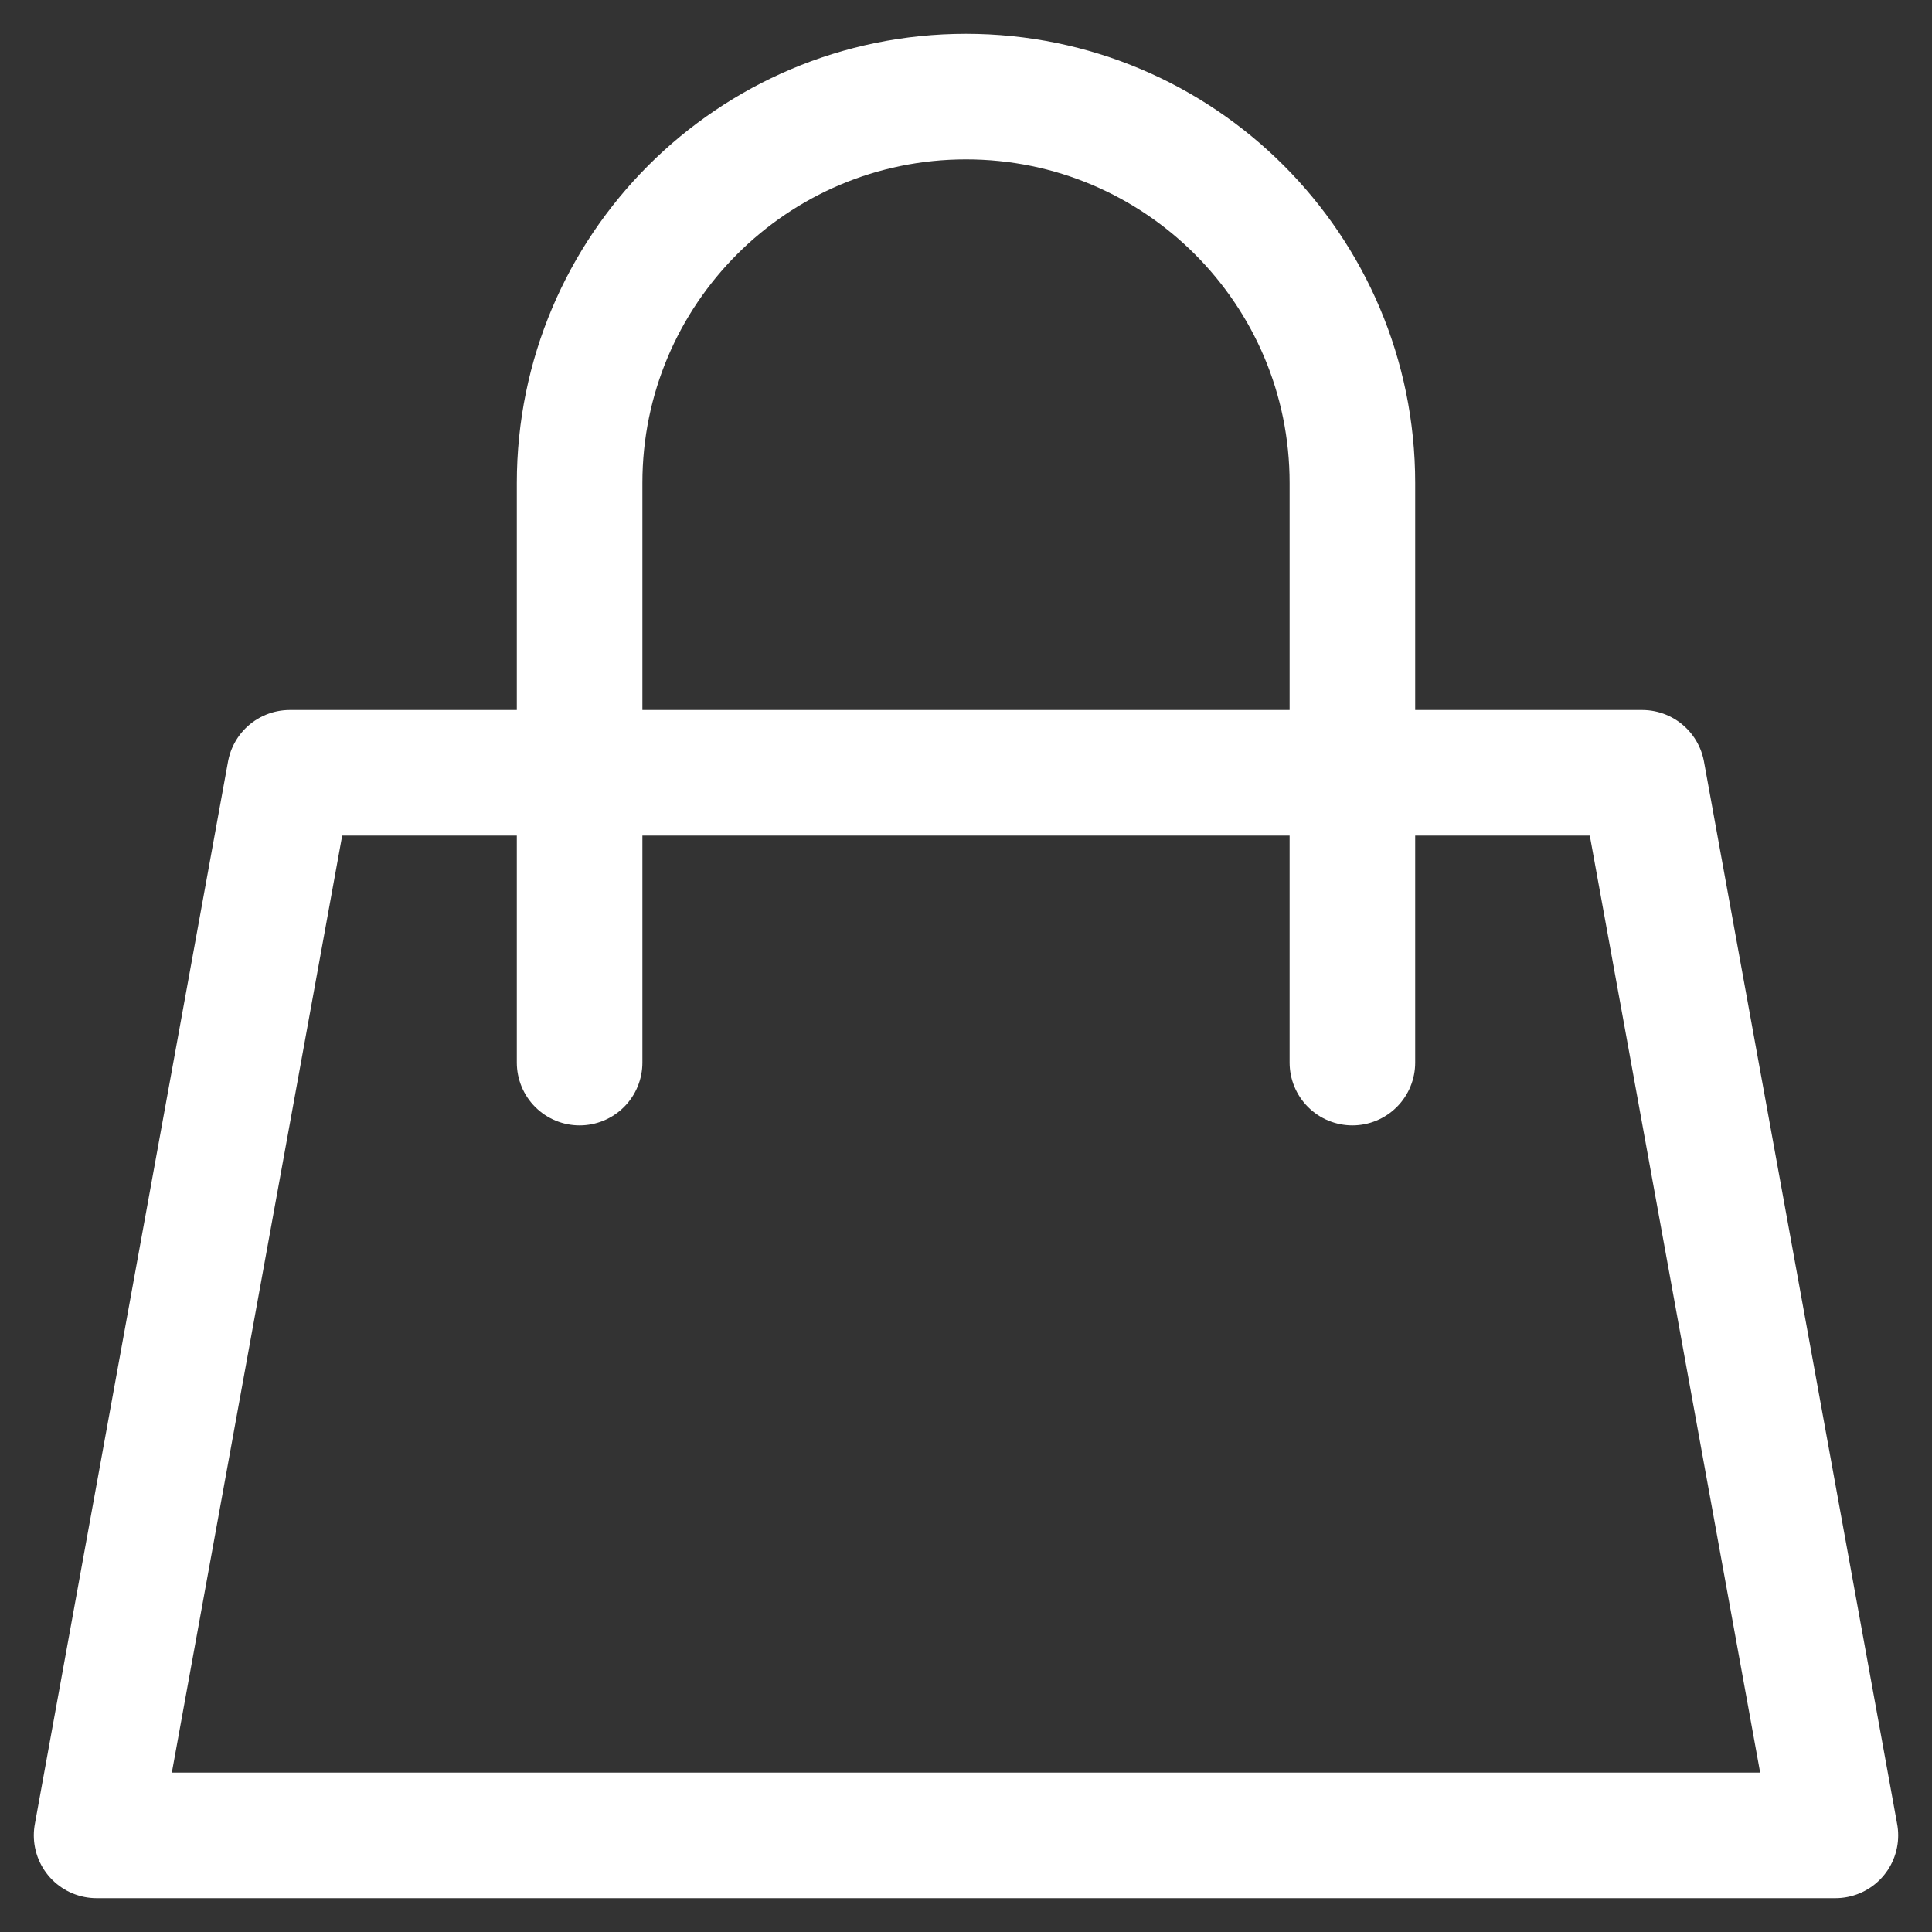 <svg width="20" height="20" viewBox="0 0 20 20" fill="none" xmlns="http://www.w3.org/2000/svg">
<rect x="0" y="0" width="20" height="20" fill="#333333" stroke="none"/>
<path d="M6 8H3L1 19H19L17 8H14M6 8V5C6 2.791 7.791 1 10 1V1C12.209 1 14 2.791 14 5V8M6 8H14M6 8V11M14 8V11" stroke="white" stroke-width="1.3" stroke-linecap="round" stroke-linejoin="round"/>
</svg>

